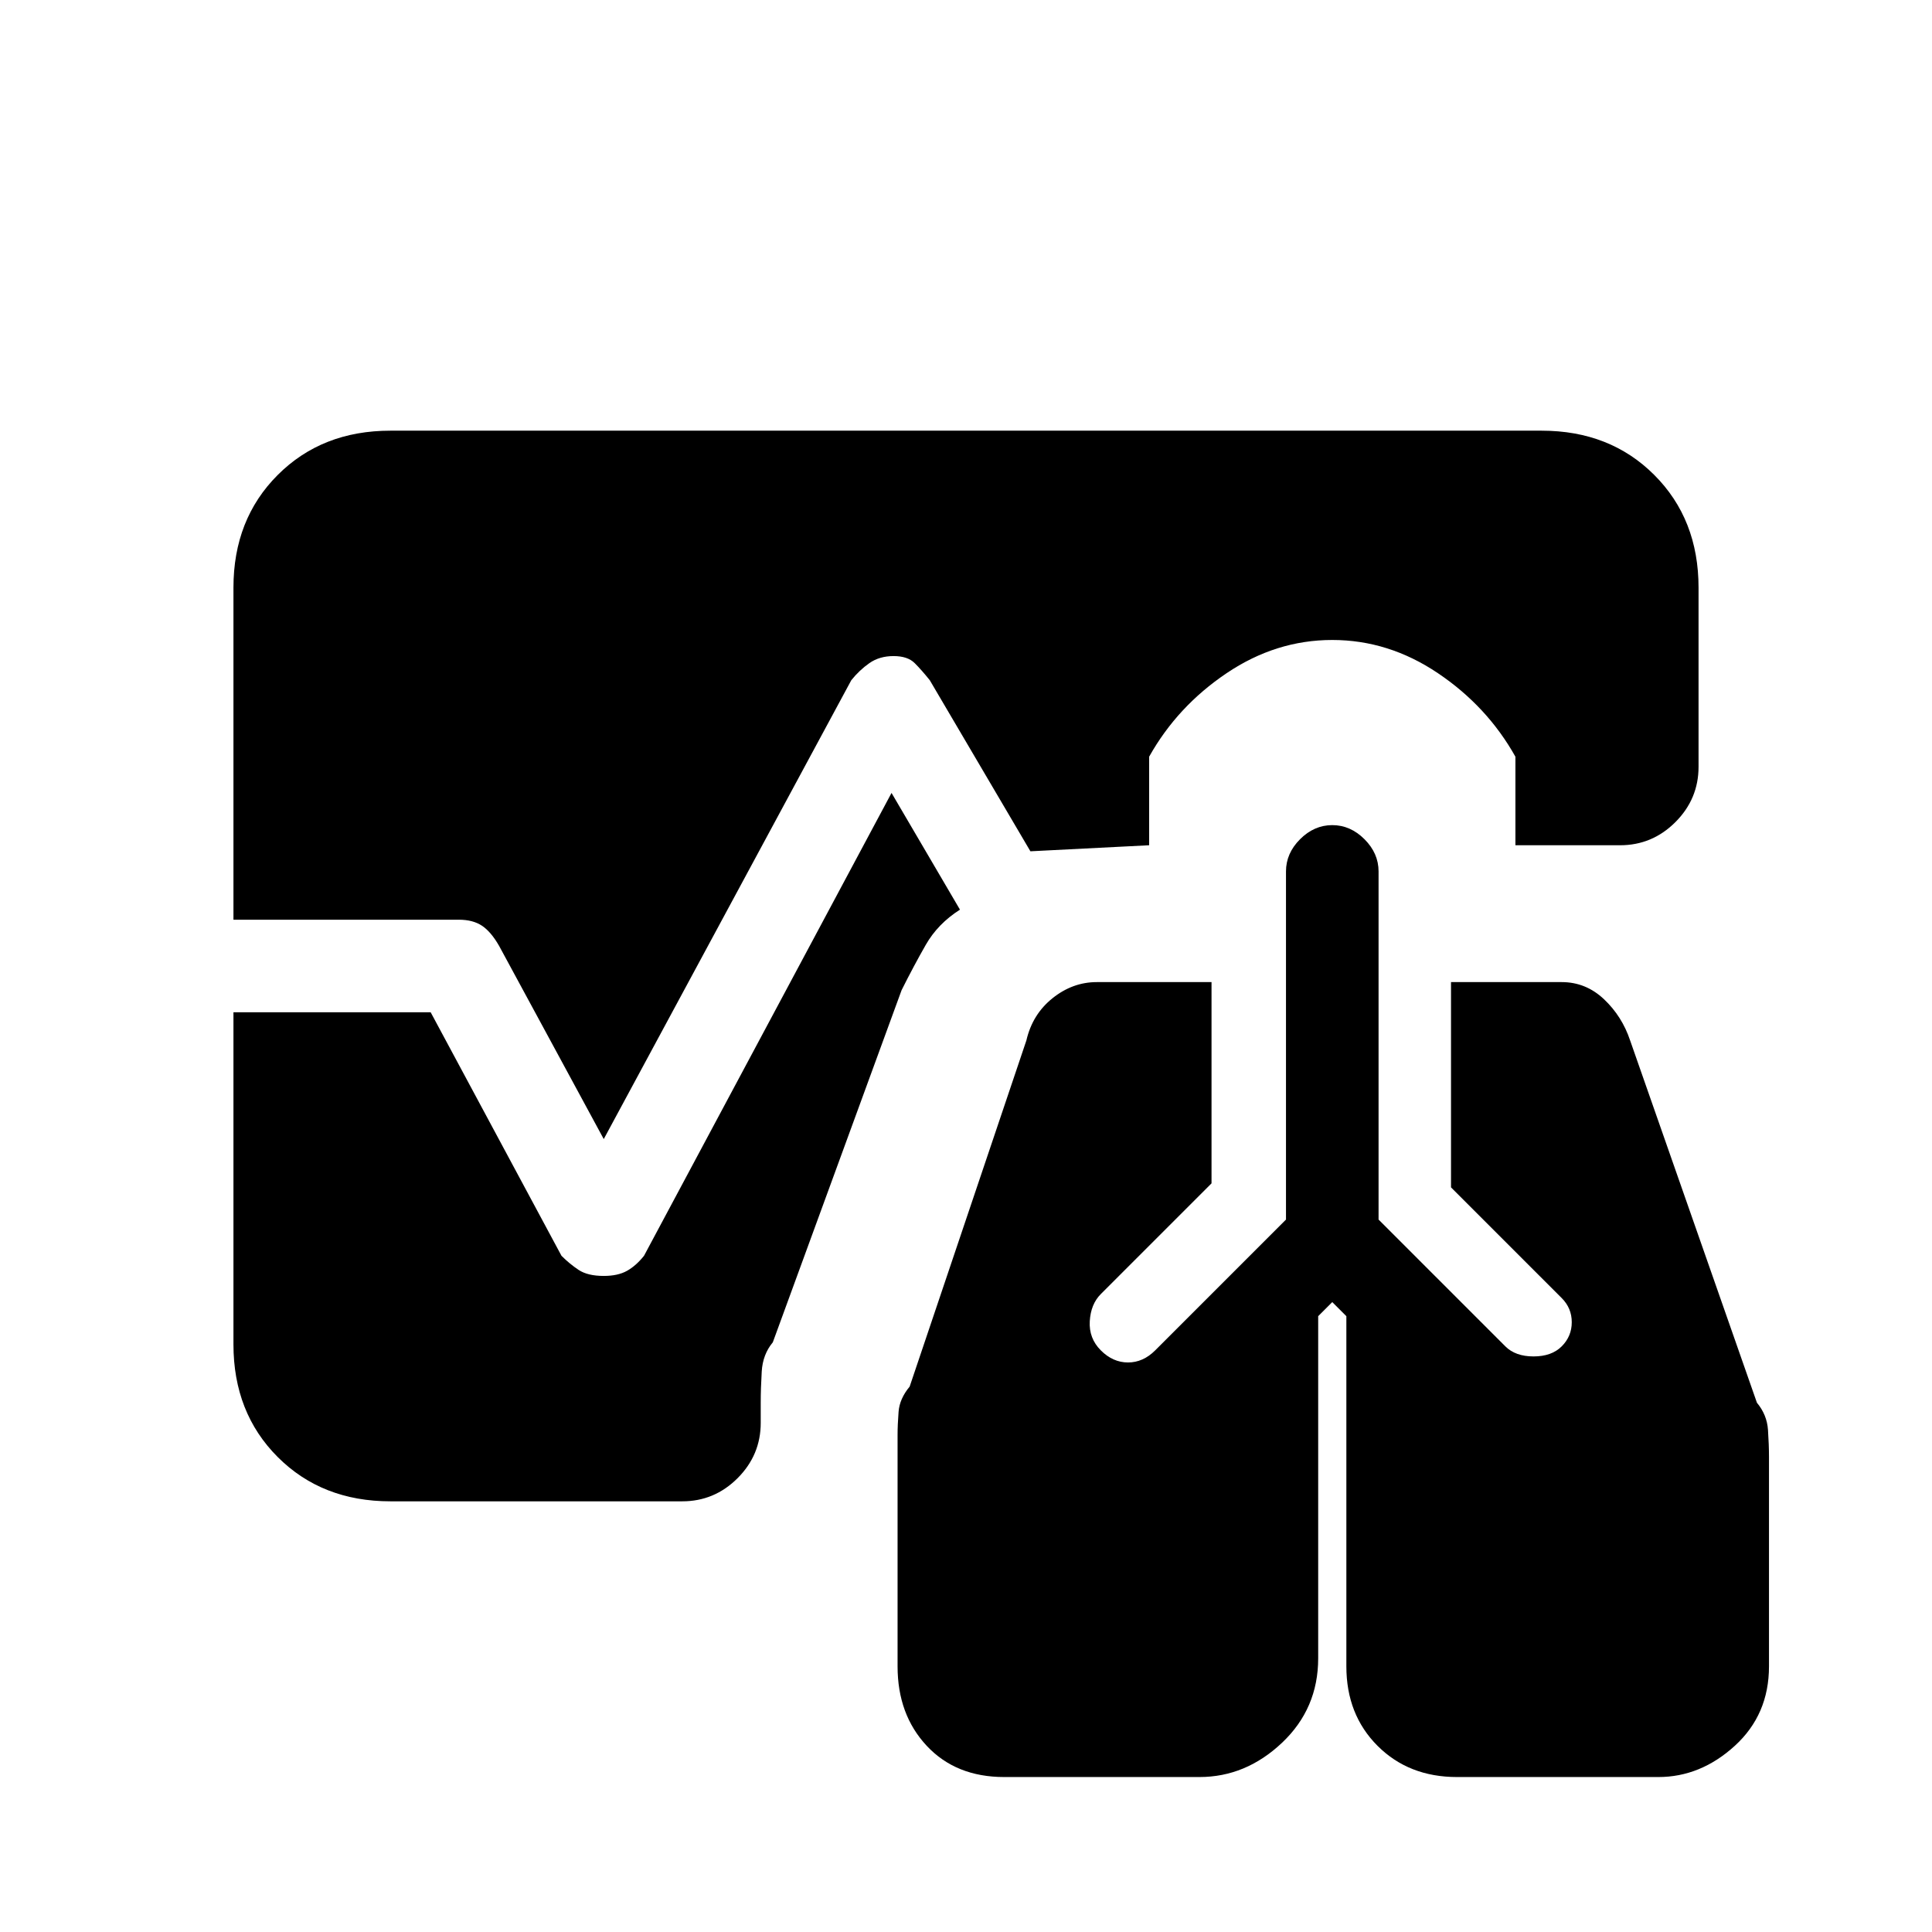 <svg xmlns="http://www.w3.org/2000/svg" height="20" viewBox="0 -960 960 960" width="20"><path d="M499-77q-24 0-38.5-15.5T446-132v-115q0-5 .5-11.5T452-271l58-172q3-13 13-21t22-8h57v100l-55 55q-5 5-5.5 13.5T547-289q6 6 13.5 6t13.5-6l65-65v-173q0-9 7-16t16-7q9 0 16 7t7 16v173l63 63q5 5 14 5t14-5q5-5 5-12t-5-12l-55-55v-102h55q12 0 21 8.5t13 20.5l63 180q5 6 5.5 13.5t.5 13.5v104q0 24-17 39.5T824-77H724q-24 0-39.5-15.5T669-132v-174l-7-7-7 7v170q0 25-18 42t-41 17h-97ZM300-394l-52-96q-4-7-8.5-10t-11.5-3H116v-165q0-34 22-56t56-22h572q34 0 56 22t22 56v89q0 16-11.5 27.5T805-540h-52v-44q-14-25-38.5-41.5T662-642q-28 0-52.5 16.5T571-584v44l-59 3-50-85q-4-5-7.5-8.5T444-634q-7 0-12 3.5t-9 8.5L300-394ZM194-214q-34 0-56-22t-22-56v-165h98l65 121q4 4 8.5 7t12.5 3q7 0 11.5-2.5t8.5-7.5l123-230 34 58q-11 7-17 17.5T448-468l-64 175q-5 6-5.5 14.5T378-263v10q0 16-11.5 27.5T339-214H194Z"/></svg>